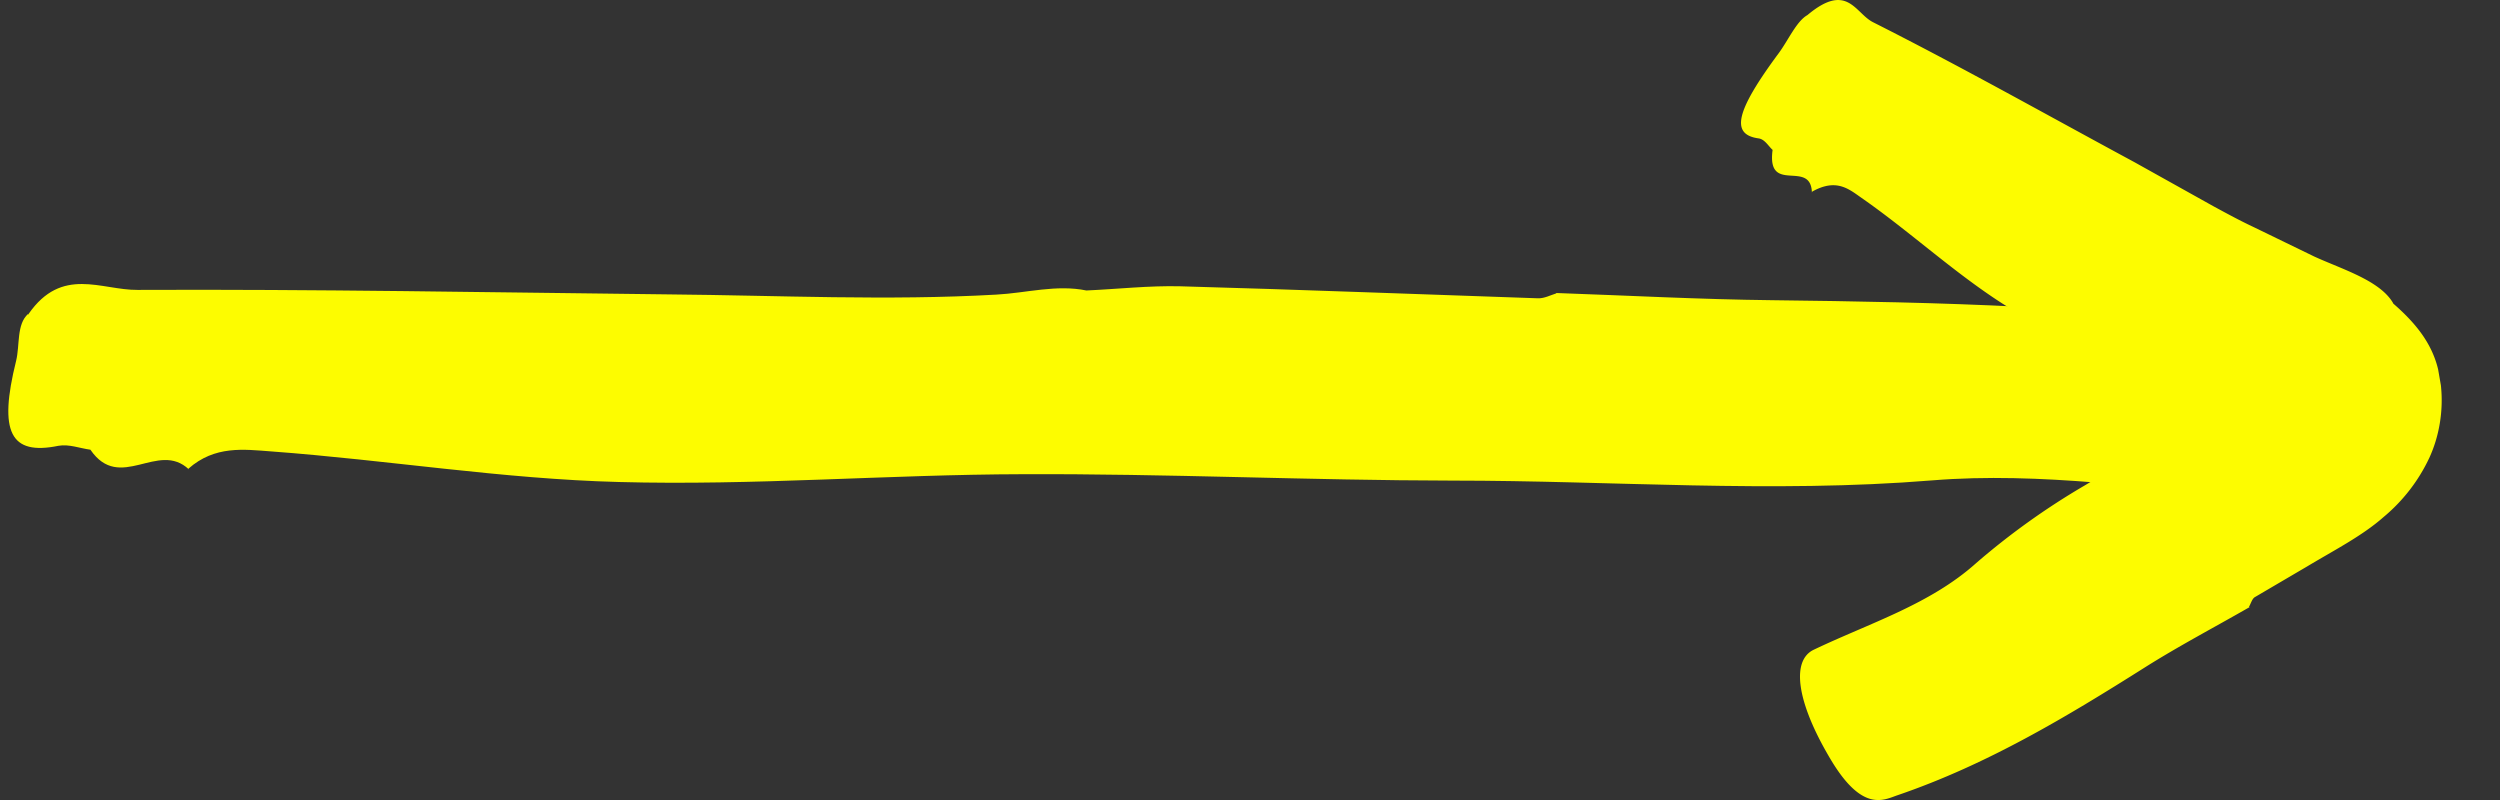 <svg xmlns="http://www.w3.org/2000/svg" width="25" height="8" fill="none"><rect width="100%" height="100%" fill="#333333" stroke="none"/><g fill="#FDFC00"><path d="M10.86 2.905c.314-.014.631-.05.946-.042 1.192.033 2.383.08 3.575.12.062.002.123-.031.184-.05l-.006-.003c.722.025 1.44.064 2.161.072 1.668.02 3.336.058 4.993.298.259.036.702.05.677.68-.026.654-.329 1.03-.783.996-1.097-.083-2.194-.261-3.288-.172-1.602.13-3.194.002-4.79.002-1.434-.002-2.865-.07-4.3-.064-1.344.003-2.695.115-4.04.078-1.16-.03-2.316-.22-3.478-.306-.272-.02-.562-.061-.827.173l.006.008c-.309-.295-.69.234-.986-.198-.106-.014-.214-.058-.32-.039-.479.098-.601-.133-.423-.849.039-.159.003-.365.12-.47l.008.01-.003-.01c.334-.48.727-.237 1.089-.24 1.774-.008 3.547.025 5.324.045 1.089.01 2.178.064 3.266.002.298-.016.599-.103.9-.041h-.006Z"/><path d="M23.933 3.036c.217.189.384.39.448.657l.028.161c.028.26-.02.518-.117.727a1.72 1.72 0 0 1-.457.59c-.211.187-.5.335-.763.493l-.523.307c-.028.016-.04.064-.059.097l.006.003c-.348.2-.704.387-1.044.601-.785.496-1.582.975-2.479 1.281-.139.048-.353.173-.673-.37-.335-.565-.39-.978-.162-1.086.554-.265 1.159-.451 1.62-.863a7.26 7.26 0 0 1 1.09-.78l.57-.343.284-.172.142-.09.037-.022.01-.008.012-.011a.668.668 0 0 1 .103-.078c.033-.022.072-.058.061-.106-.02-.058-.092-.075-.145-.094a.158.158 0 0 0-.05-.009c-.008 0-.014 0-.028-.003l-.128-.058-.518-.228a9.433 9.433 0 0 1-1.01-.496c-.56-.326-1.042-.788-1.574-1.158-.125-.087-.25-.198-.492-.062l-.003.009c-.011-.337-.454.027-.393-.426-.044-.04-.078-.106-.14-.115-.283-.039-.23-.27.201-.852.095-.128.178-.32.287-.381.398-.334.476-.022.654.07.883.445 1.744.93 2.615 1.4l.794.443c.133.072.267.145.404.209l.601.292c.279.128.66.24.79.468v.003Z"/></g></svg>